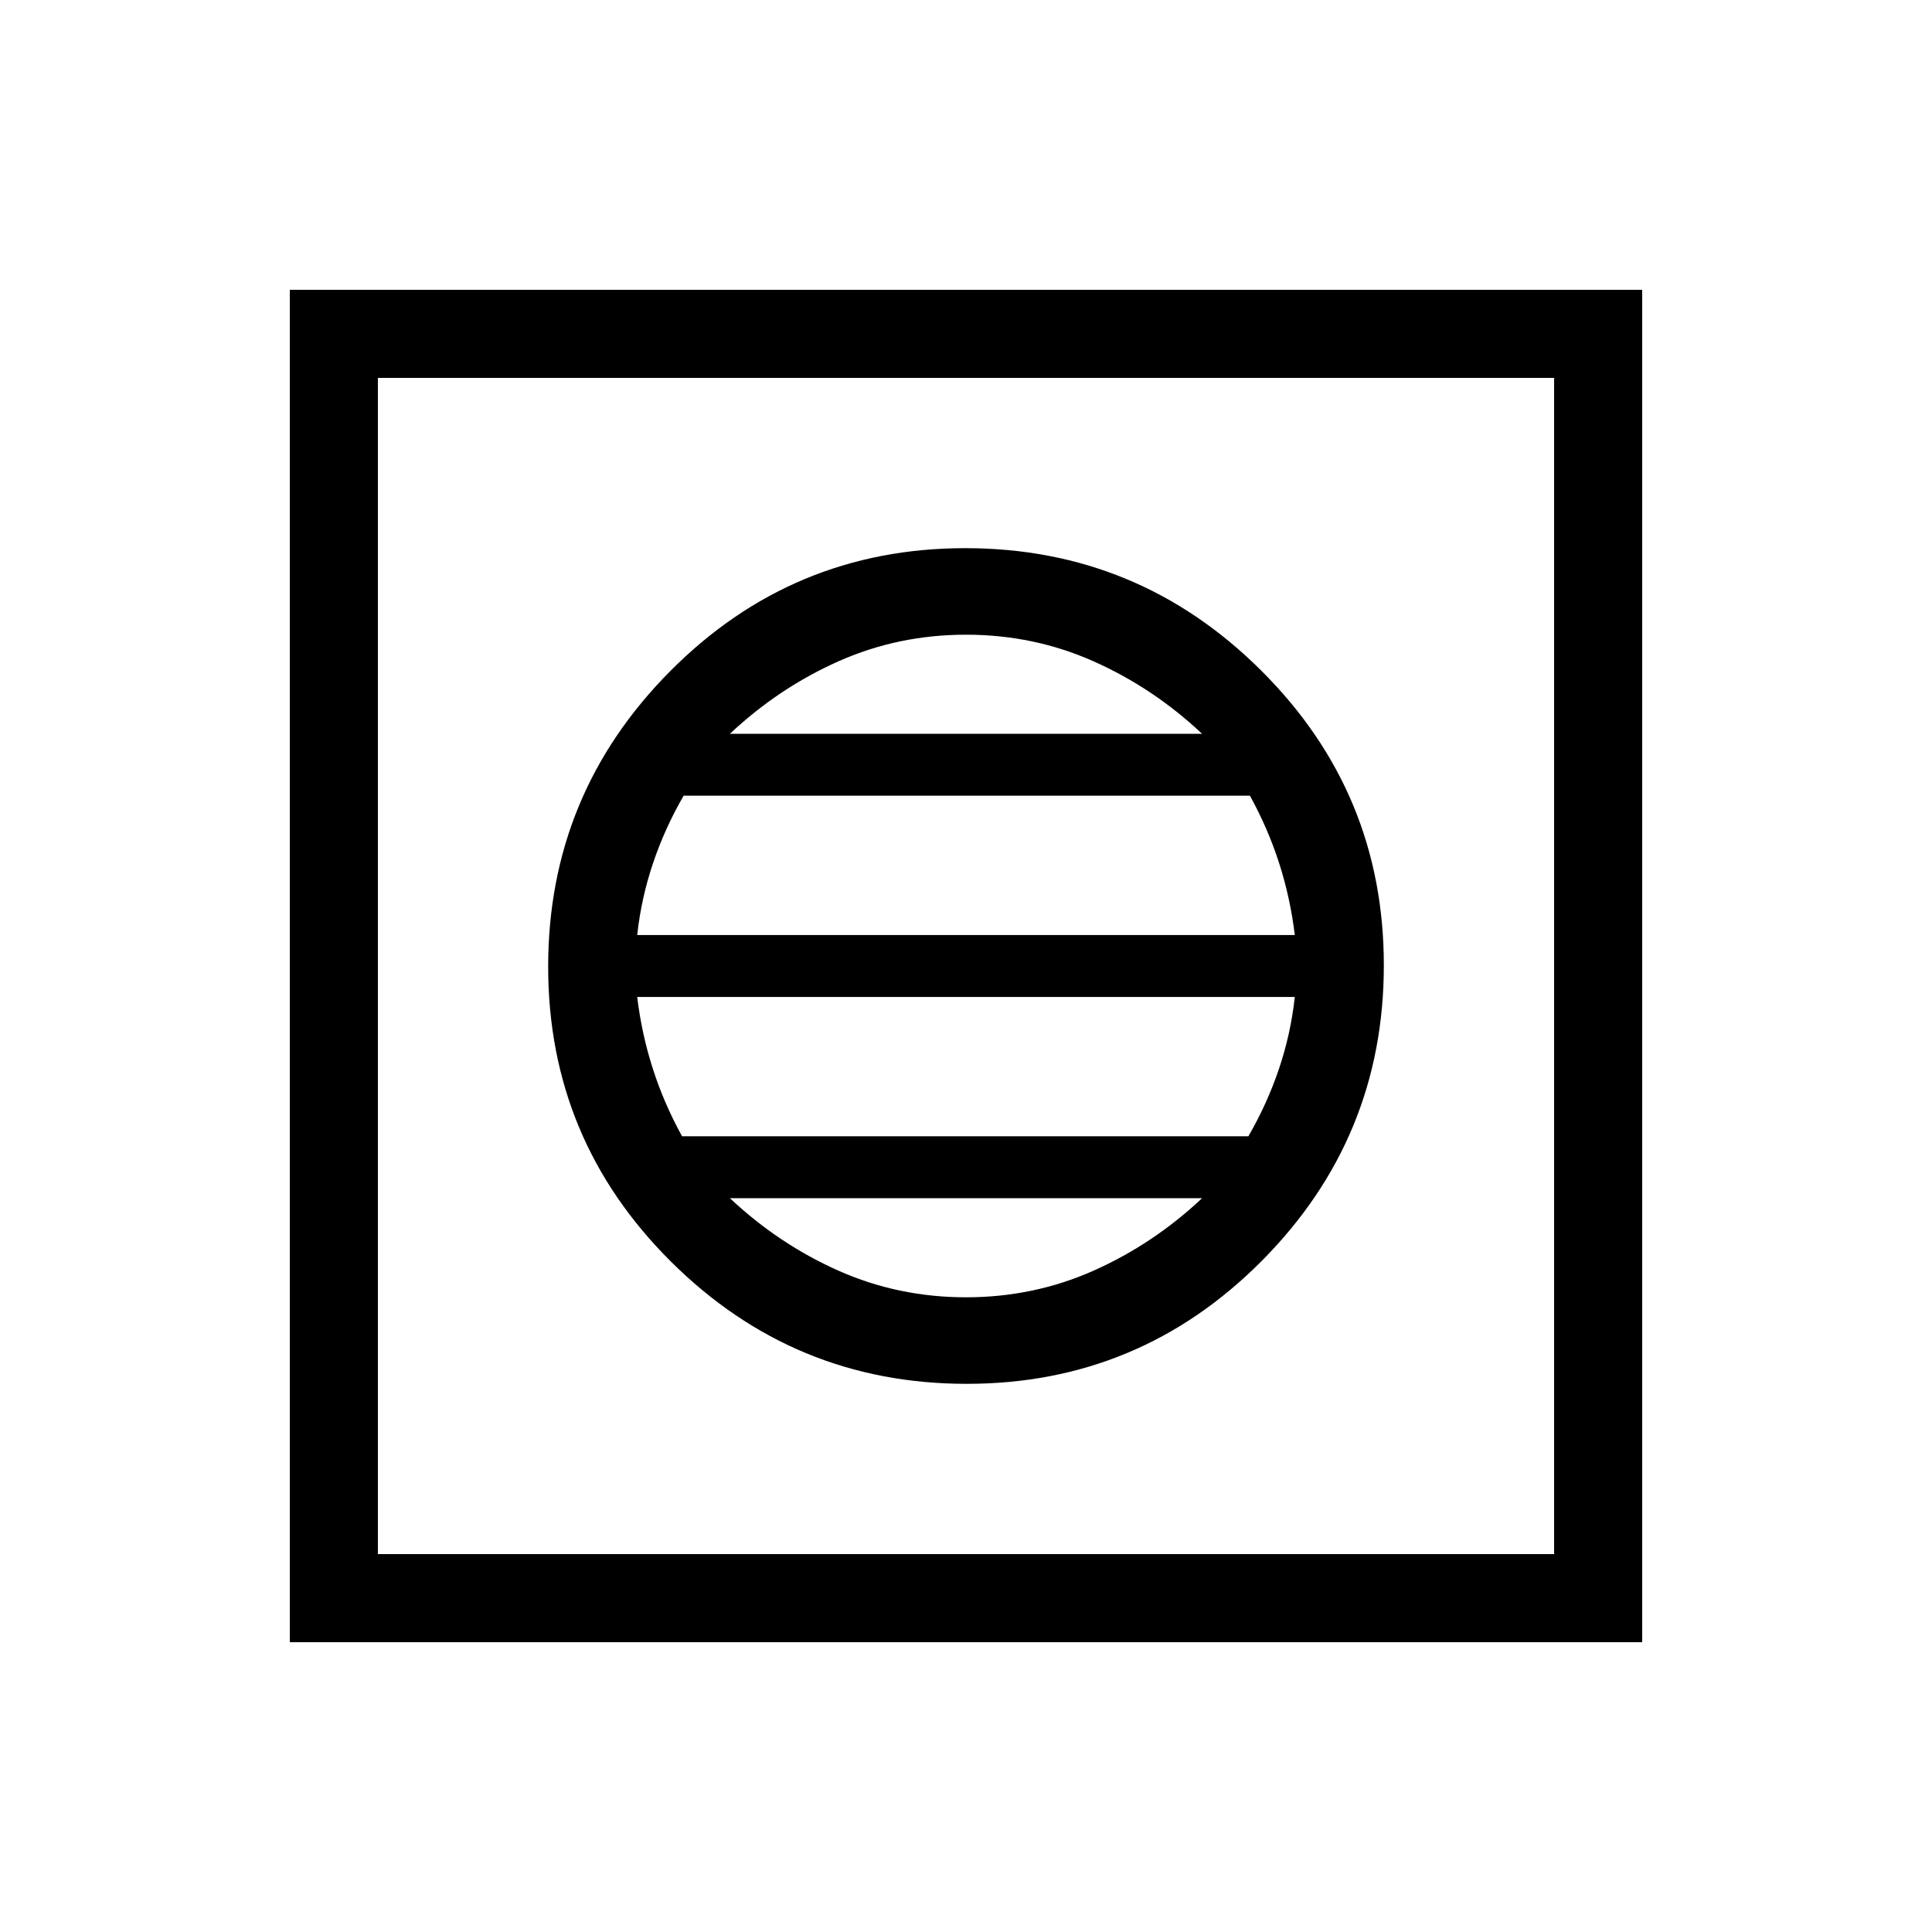 <svg xmlns="http://www.w3.org/2000/svg" height="48" viewBox="0 -960 960 960" width="48"><path d="M480.35-272.38q85.88 0 146.57-61.05 60.7-61.05 60.7-146.92 0-85.88-61.05-146.57-61.05-60.7-146.92-60.7-85.88 0-146.57 61.05-60.7 61.05-60.7 146.92 0 85.88 61.05 146.57 61.05 60.7 146.92 60.7Zm-.35-43q-33.62 0-63.31-13.2-29.69-13.19-54-36.04h234.62q-24.31 22.85-54 36.04-29.69 13.2-63.31 13.2Zm-141.08-80q-8.92-16.16-14.5-33.47-5.57-17.3-7.8-35.77h326.76q-2 18.31-7.85 35.67-5.85 17.36-15.22 33.57H338.92Zm-22.3-100q2-18.31 7.85-35.67 5.85-17.36 15.22-33.57h281.39q8.92 16.16 14.5 33.47 5.57 17.3 7.8 35.77H316.62Zm46.07-100q24.31-22.85 54-36.04 29.69-13.2 63.31-13.2 33.62 0 63.31 13.2 29.69 13.19 54 36.04H362.69ZM144-144v-672h672v672H144Zm43.77-43.77h584.46v-584.46H187.77v584.46Zm0 0v-584.46 584.46Z"/></svg>